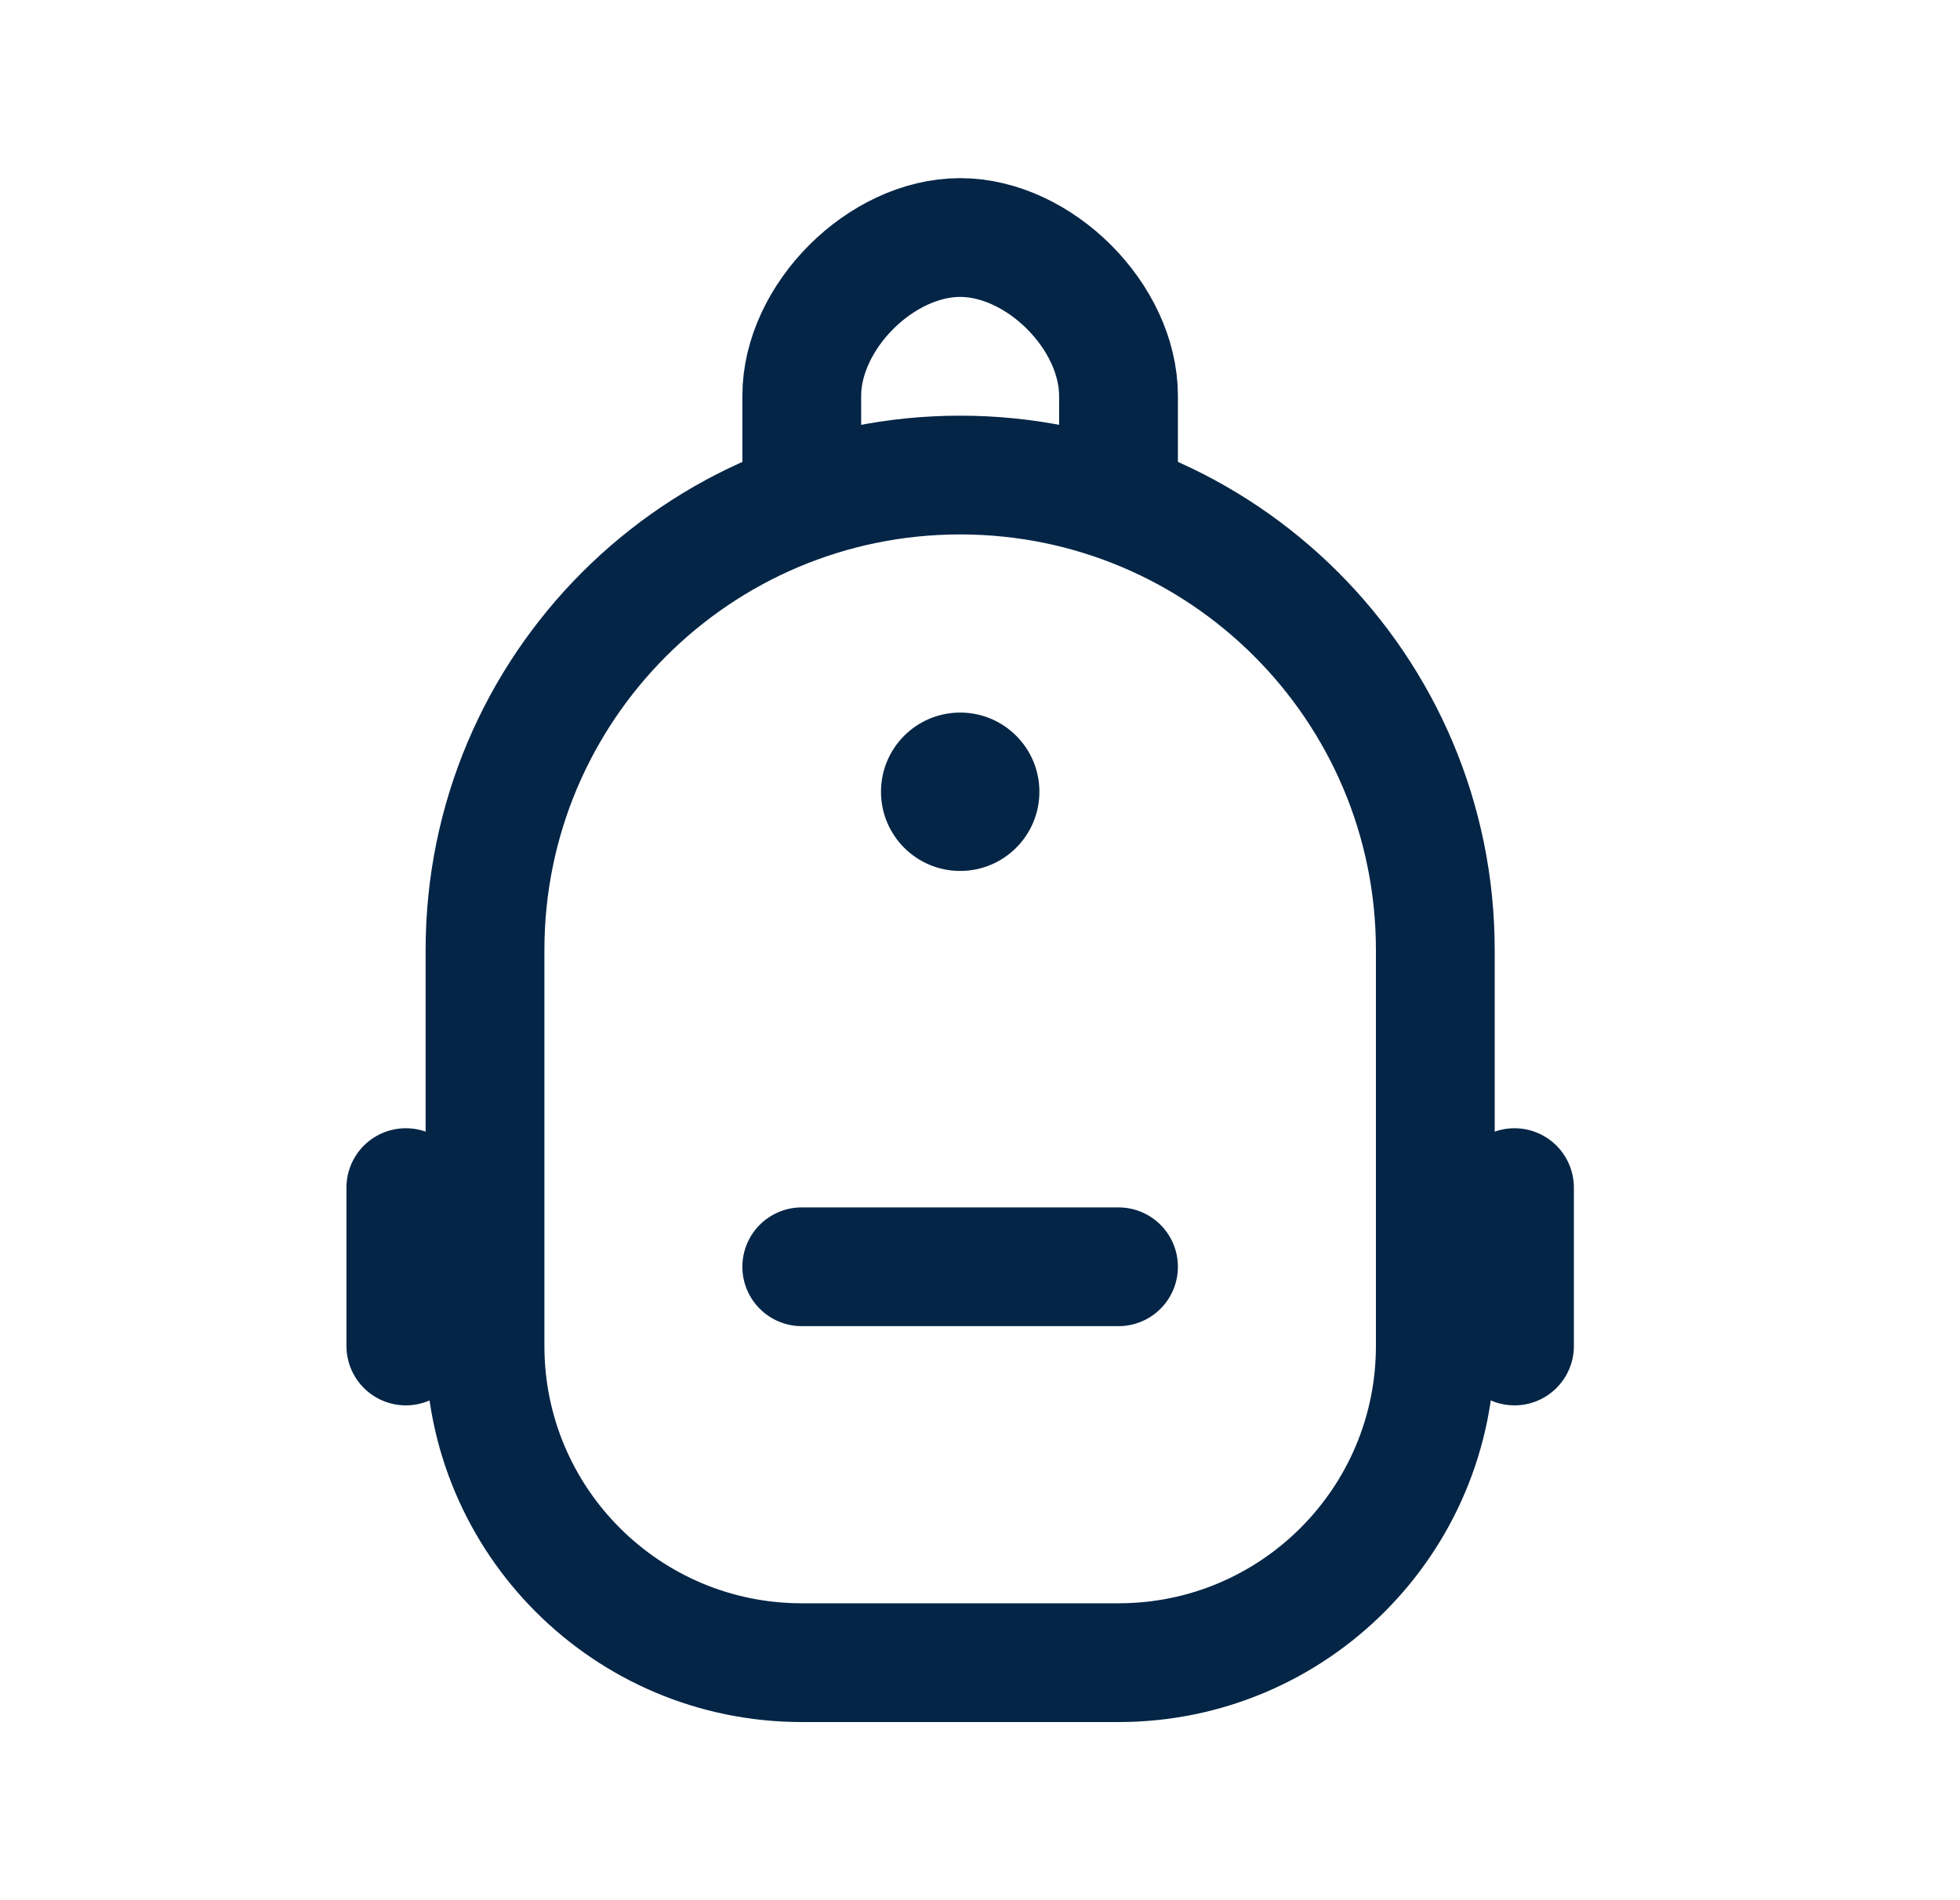 <svg width="33" height="32" viewBox="0 0 33 32" fill="none" xmlns="http://www.w3.org/2000/svg">
<path d="M16.166 8C20.584 8 24.166 11.582 24.166 16V22.667C24.166 25.612 21.778 28 18.833 28H13.499C10.554 28 8.166 25.612 8.166 22.667V16C8.166 11.582 11.748 8 16.166 8Z" stroke="#042546" stroke-width="2" stroke-linecap="round" stroke-linejoin="round"/>
<path d="M13.499 8V6.667C13.499 5.333 14.832 4 16.166 4C17.499 4 18.832 5.333 18.832 6.667V8" stroke="#042546" stroke-width="2"/>
<path d="M13.499 21.333H18.832" stroke="#042546" stroke-width="2" stroke-linecap="round" stroke-linejoin="round"/>
<path d="M6.833 22.667V20" stroke="#042546" stroke-width="2" stroke-linecap="round" stroke-linejoin="round"/>
<path d="M25.499 22.667V20" stroke="#042546" stroke-width="2" stroke-linecap="round" stroke-linejoin="round"/>
<path d="M16.166 14.667C16.903 14.667 17.5 14.07 17.5 13.333C17.5 12.597 16.903 12 16.166 12C15.43 12 14.833 12.597 14.833 13.333C14.833 14.07 15.43 14.667 16.166 14.667Z" fill="#042546"/>
</svg>

